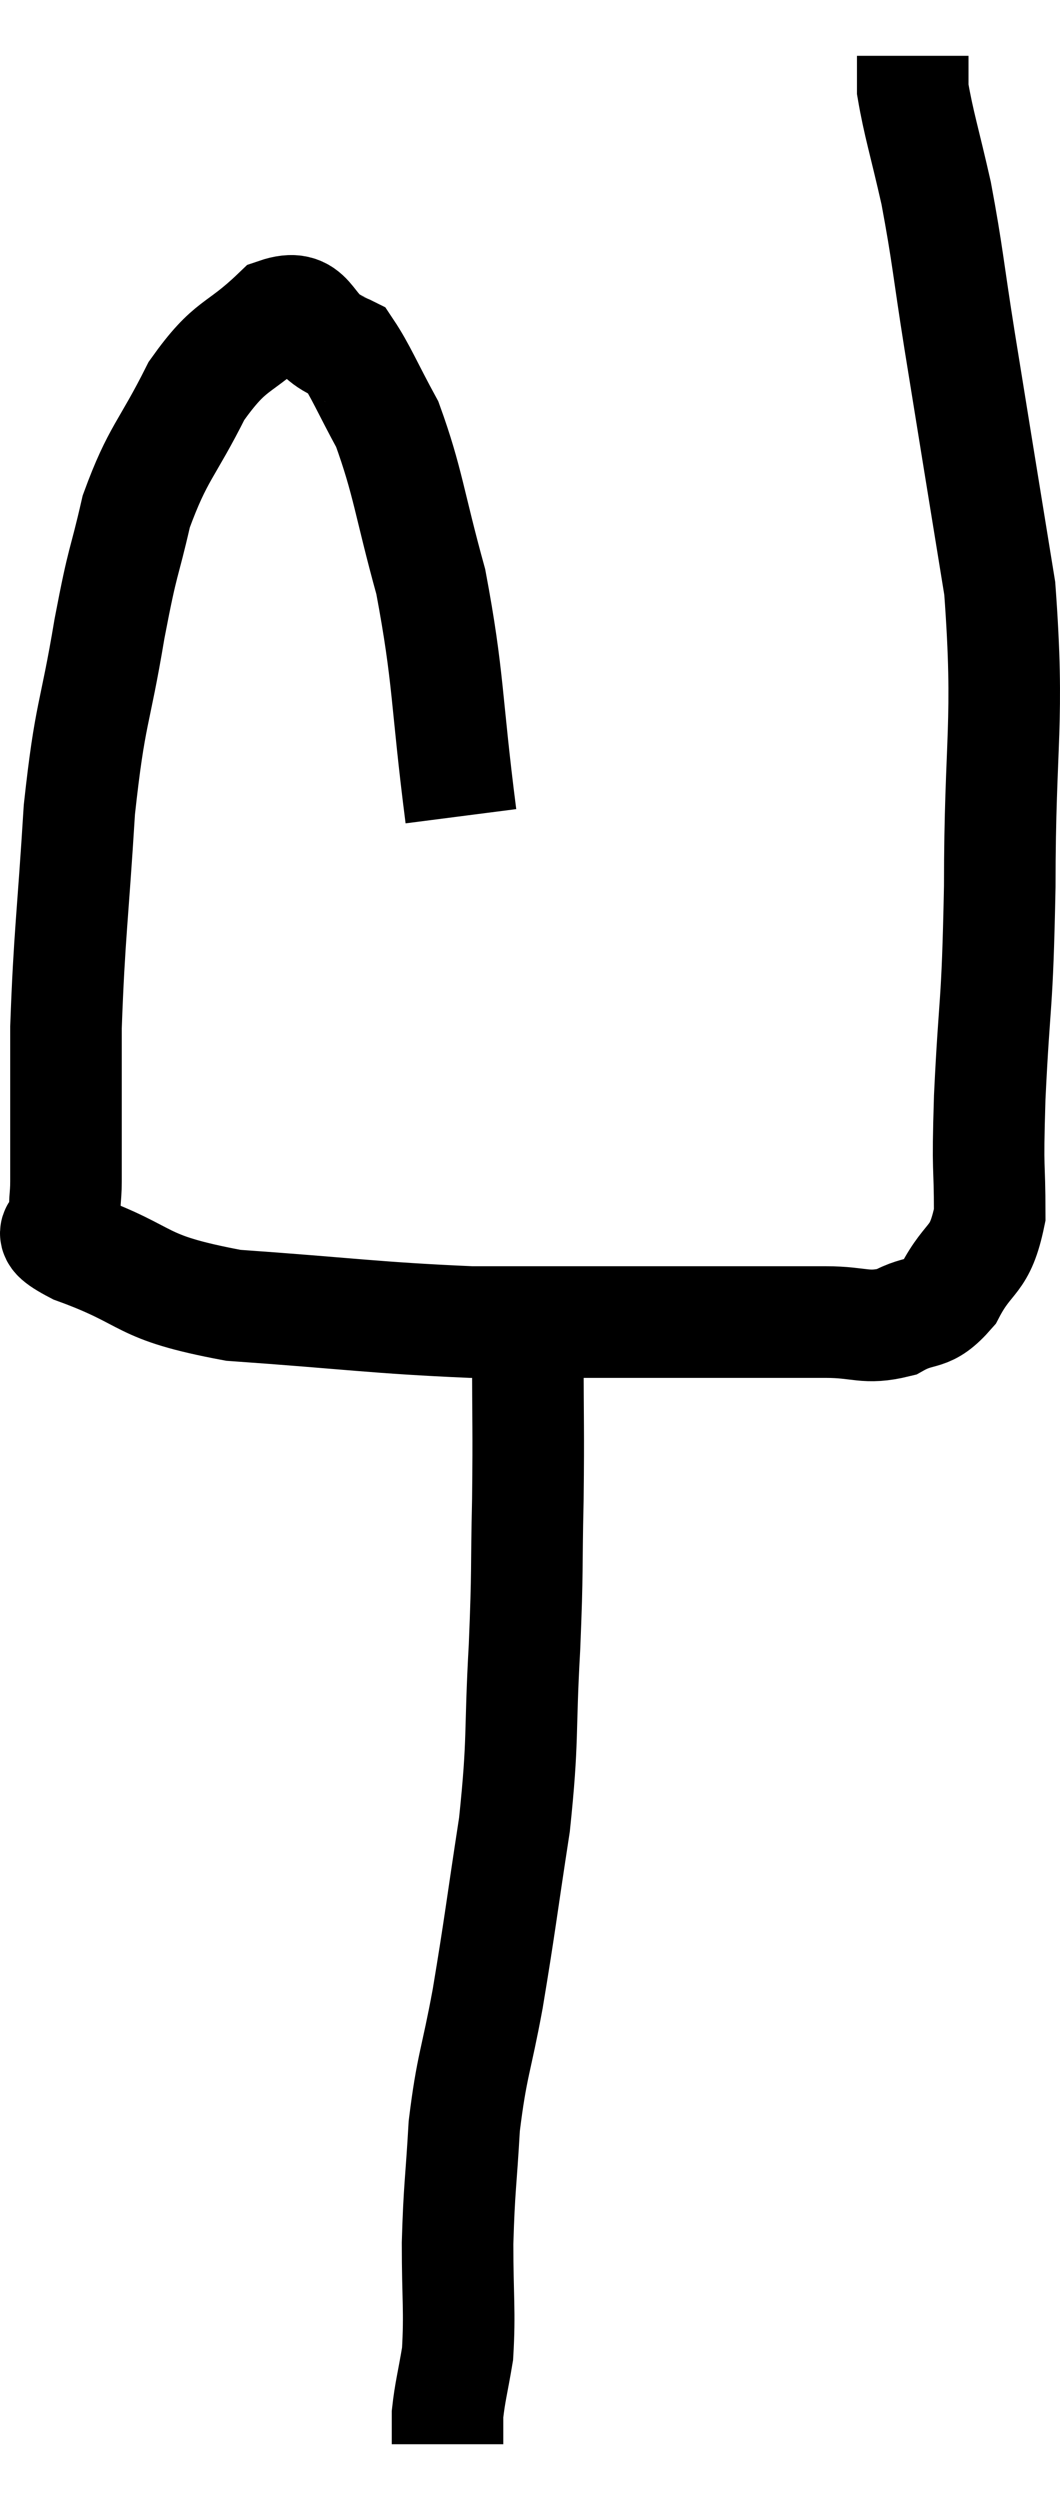 <svg xmlns="http://www.w3.org/2000/svg" viewBox="11.537 3.56 19.003 44.78" width="19.003" height="44.78"><path d="M 19.8 18.18 C 19.53 16.08, 19.59 15.735, 19.26 13.98 C 18.87 12.57, 18.855 12.195, 18.48 11.16 C 18.12 10.5, 18 10.2, 17.76 9.84 C 17.64 9.78, 17.835 9.885, 17.52 9.72 C 17.01 9.45, 17.115 8.97, 16.5 9.18 C 15.78 9.87, 15.69 9.675, 15.06 10.56 C 14.52 11.64, 14.37 11.655, 13.98 12.72 C 13.74 13.77, 13.755 13.485, 13.5 14.82 C 13.23 16.44, 13.155 16.275, 12.96 18.06 C 12.84 20.01, 12.78 20.295, 12.72 21.96 C 12.72 23.34, 12.72 23.865, 12.72 24.72 C 12.72 25.05, 12.675 25.08, 12.72 25.38 C 12.81 25.65, 12.15 25.53, 12.9 25.92 C 14.31 26.43, 13.95 26.61, 15.72 26.94 C 17.85 27.09, 18.255 27.165, 19.98 27.24 C 21.3 27.24, 21.03 27.24, 22.62 27.24 C 24.48 27.24, 25.095 27.24, 26.34 27.24 C 26.97 27.24, 27.045 27.375, 27.6 27.24 C 28.08 26.97, 28.14 27.18, 28.56 26.7 C 28.92 26.01, 29.1 26.19, 29.28 25.32 C 29.28 24.27, 29.235 24.69, 29.28 23.22 C 29.37 21.33, 29.415 21.72, 29.46 19.44 C 29.46 16.77, 29.64 16.545, 29.46 14.1 C 29.1 11.88, 29.025 11.43, 28.74 9.66 C 28.53 8.34, 28.53 8.145, 28.32 7.02 C 28.11 6.09, 28.005 5.775, 27.9 5.16 C 27.9 4.86, 27.9 4.71, 27.9 4.56 C 27.9 4.56, 27.9 4.56, 27.9 4.56 C 27.9 4.56, 27.9 4.56, 27.9 4.56 L 27.9 4.56" fill="none" stroke="black" stroke-width="2"></path><path d="M 21 27.78 C 21 29.1, 21.015 29.1, 21 30.42 C 20.97 31.74, 21 31.605, 20.94 33.06 C 20.85 34.65, 20.925 34.665, 20.76 36.24 C 20.52 37.8, 20.505 38.01, 20.28 39.36 C 20.07 40.5, 19.995 40.545, 19.86 41.64 C 19.8 42.69, 19.77 42.72, 19.74 43.74 C 19.74 44.73, 19.785 44.955, 19.74 45.72 C 19.65 46.26, 19.605 46.395, 19.56 46.8 C 19.56 47.07, 19.56 47.205, 19.56 47.34 C 19.56 47.34, 19.56 47.34, 19.56 47.34 L 19.56 47.34" fill="none" stroke="black" stroke-width="2"></path></svg>